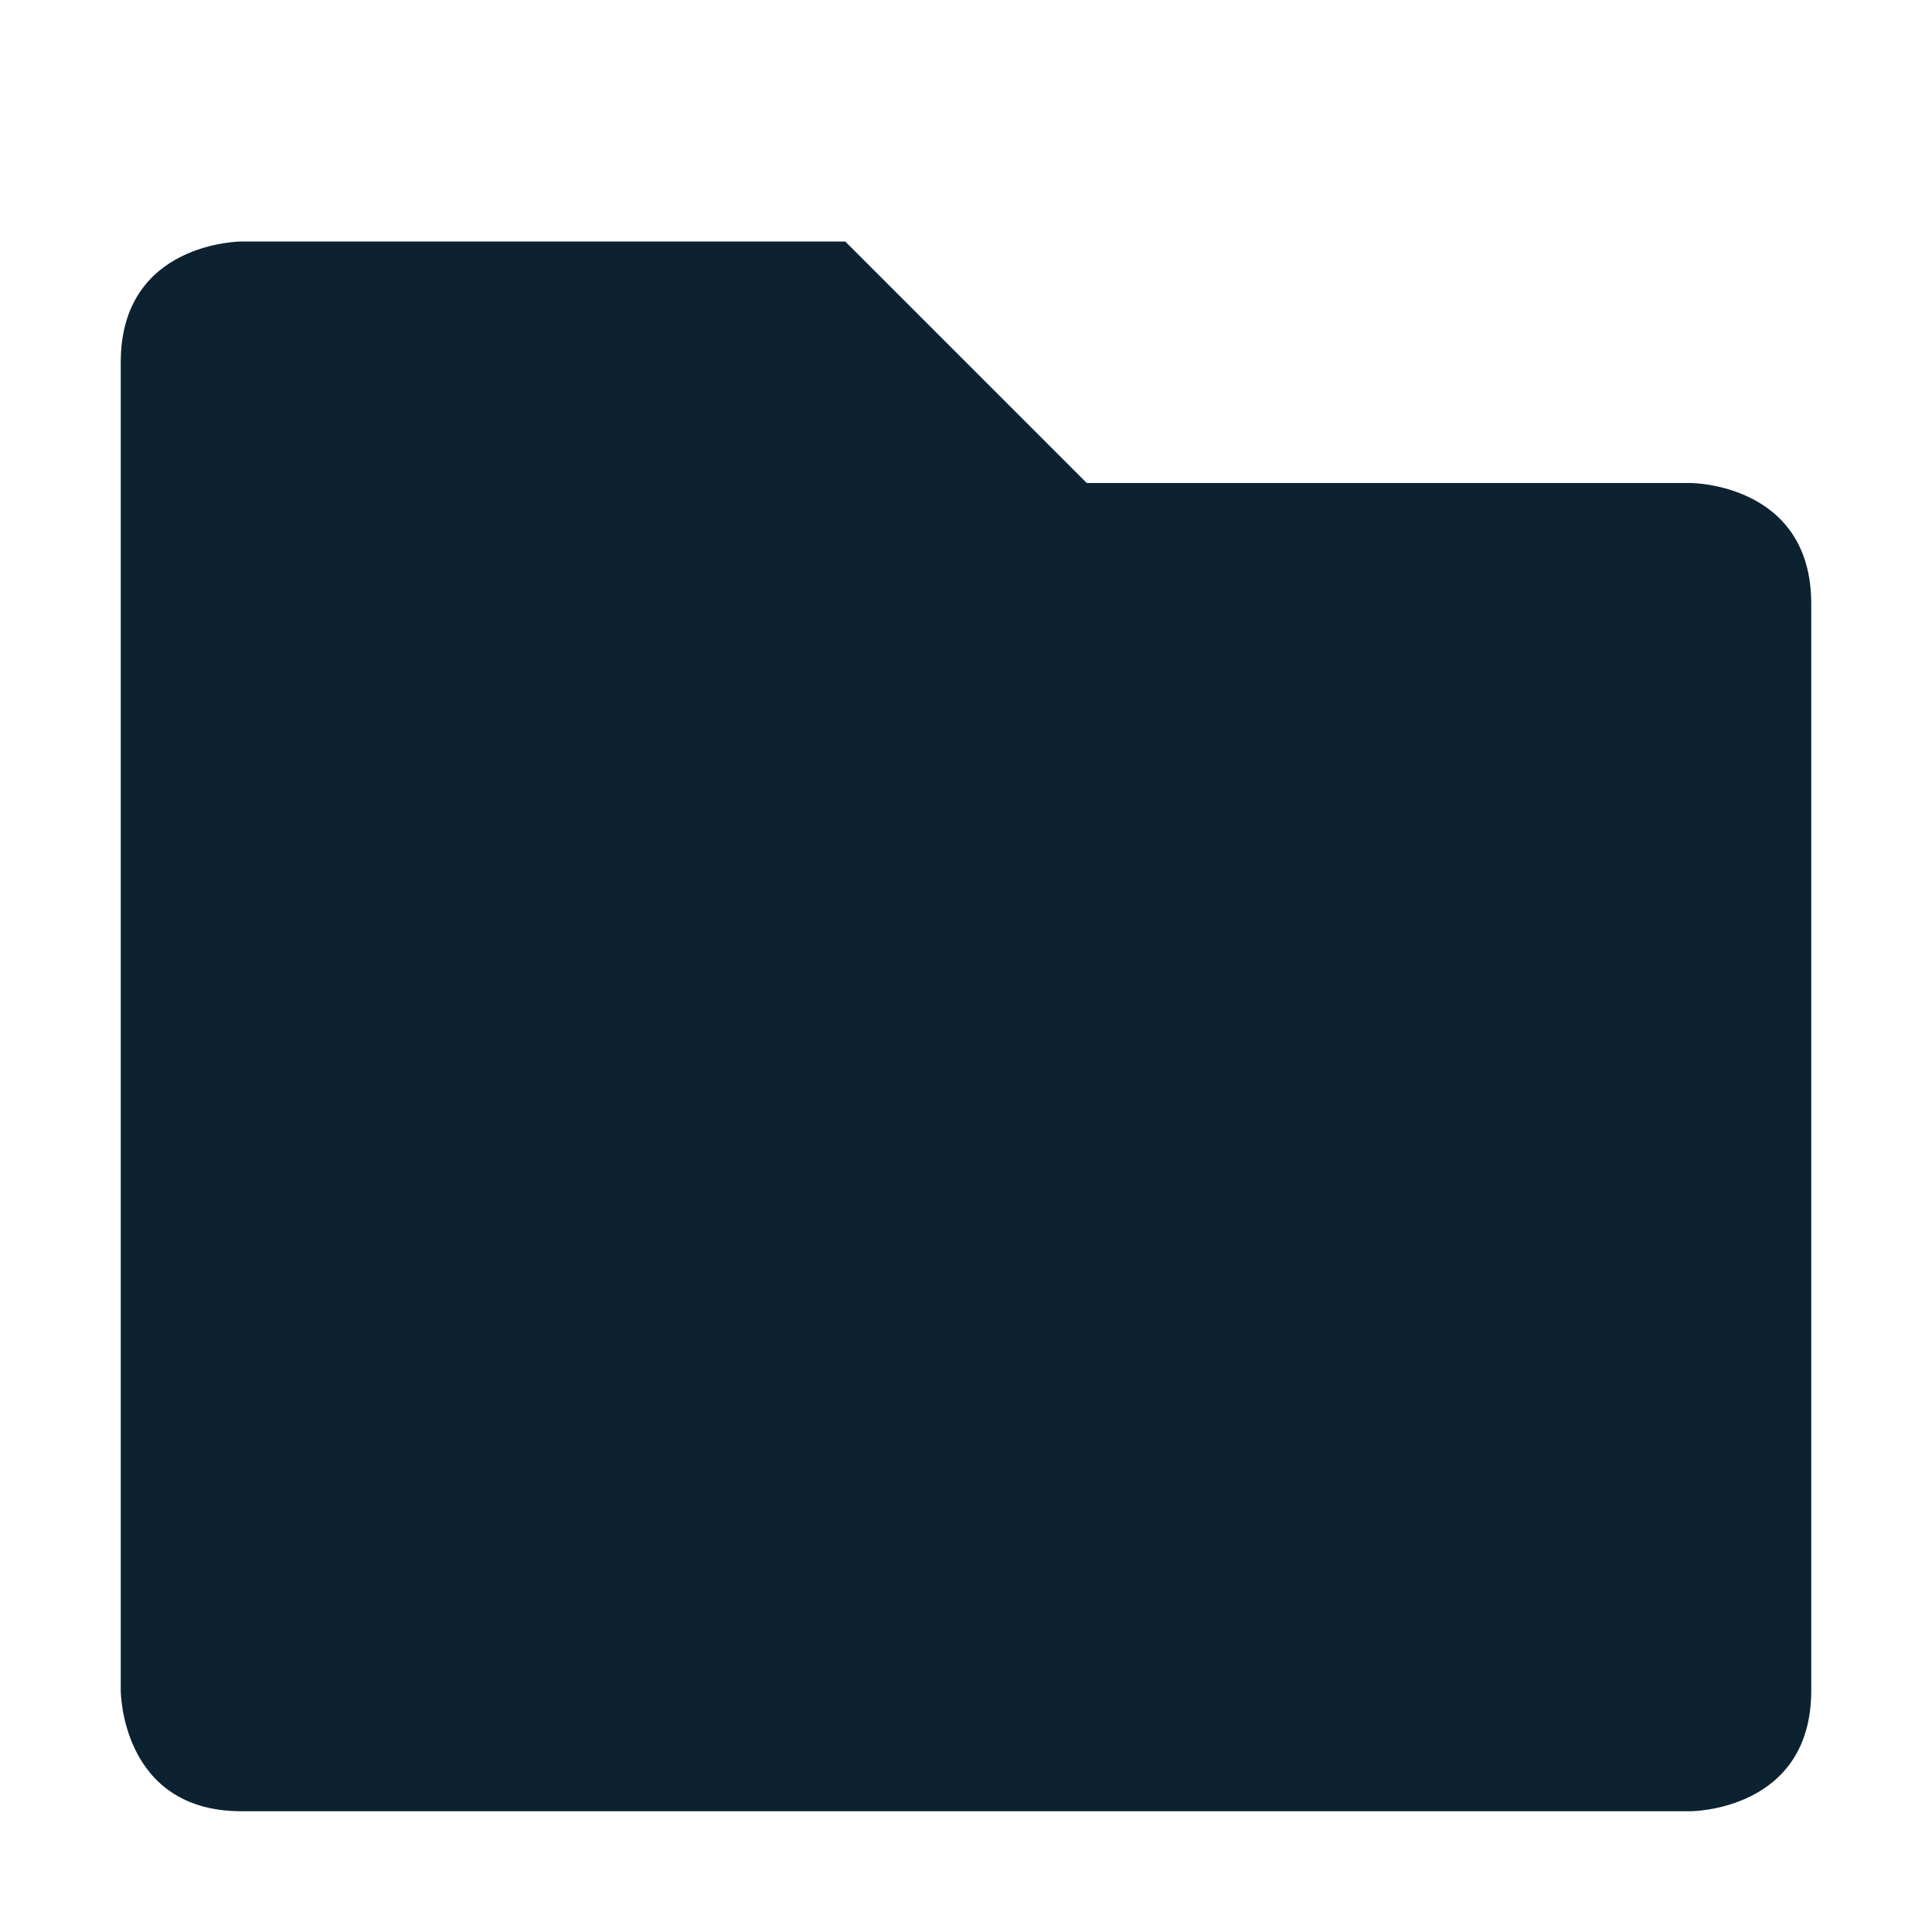 <svg xmlns="http://www.w3.org/2000/svg" width="16" height="16" version="1.1">
 <path style="fill:#0c2230" d="M 1,3 V 14 C 1,14 1,15 2,15 H 14 C 14,15 15,15 15,14 V 5 C 15,4 14,4 14,4 H 9 L 7,2 H 2 C 2,2 1,2 1,3 Z"/>
</svg>
